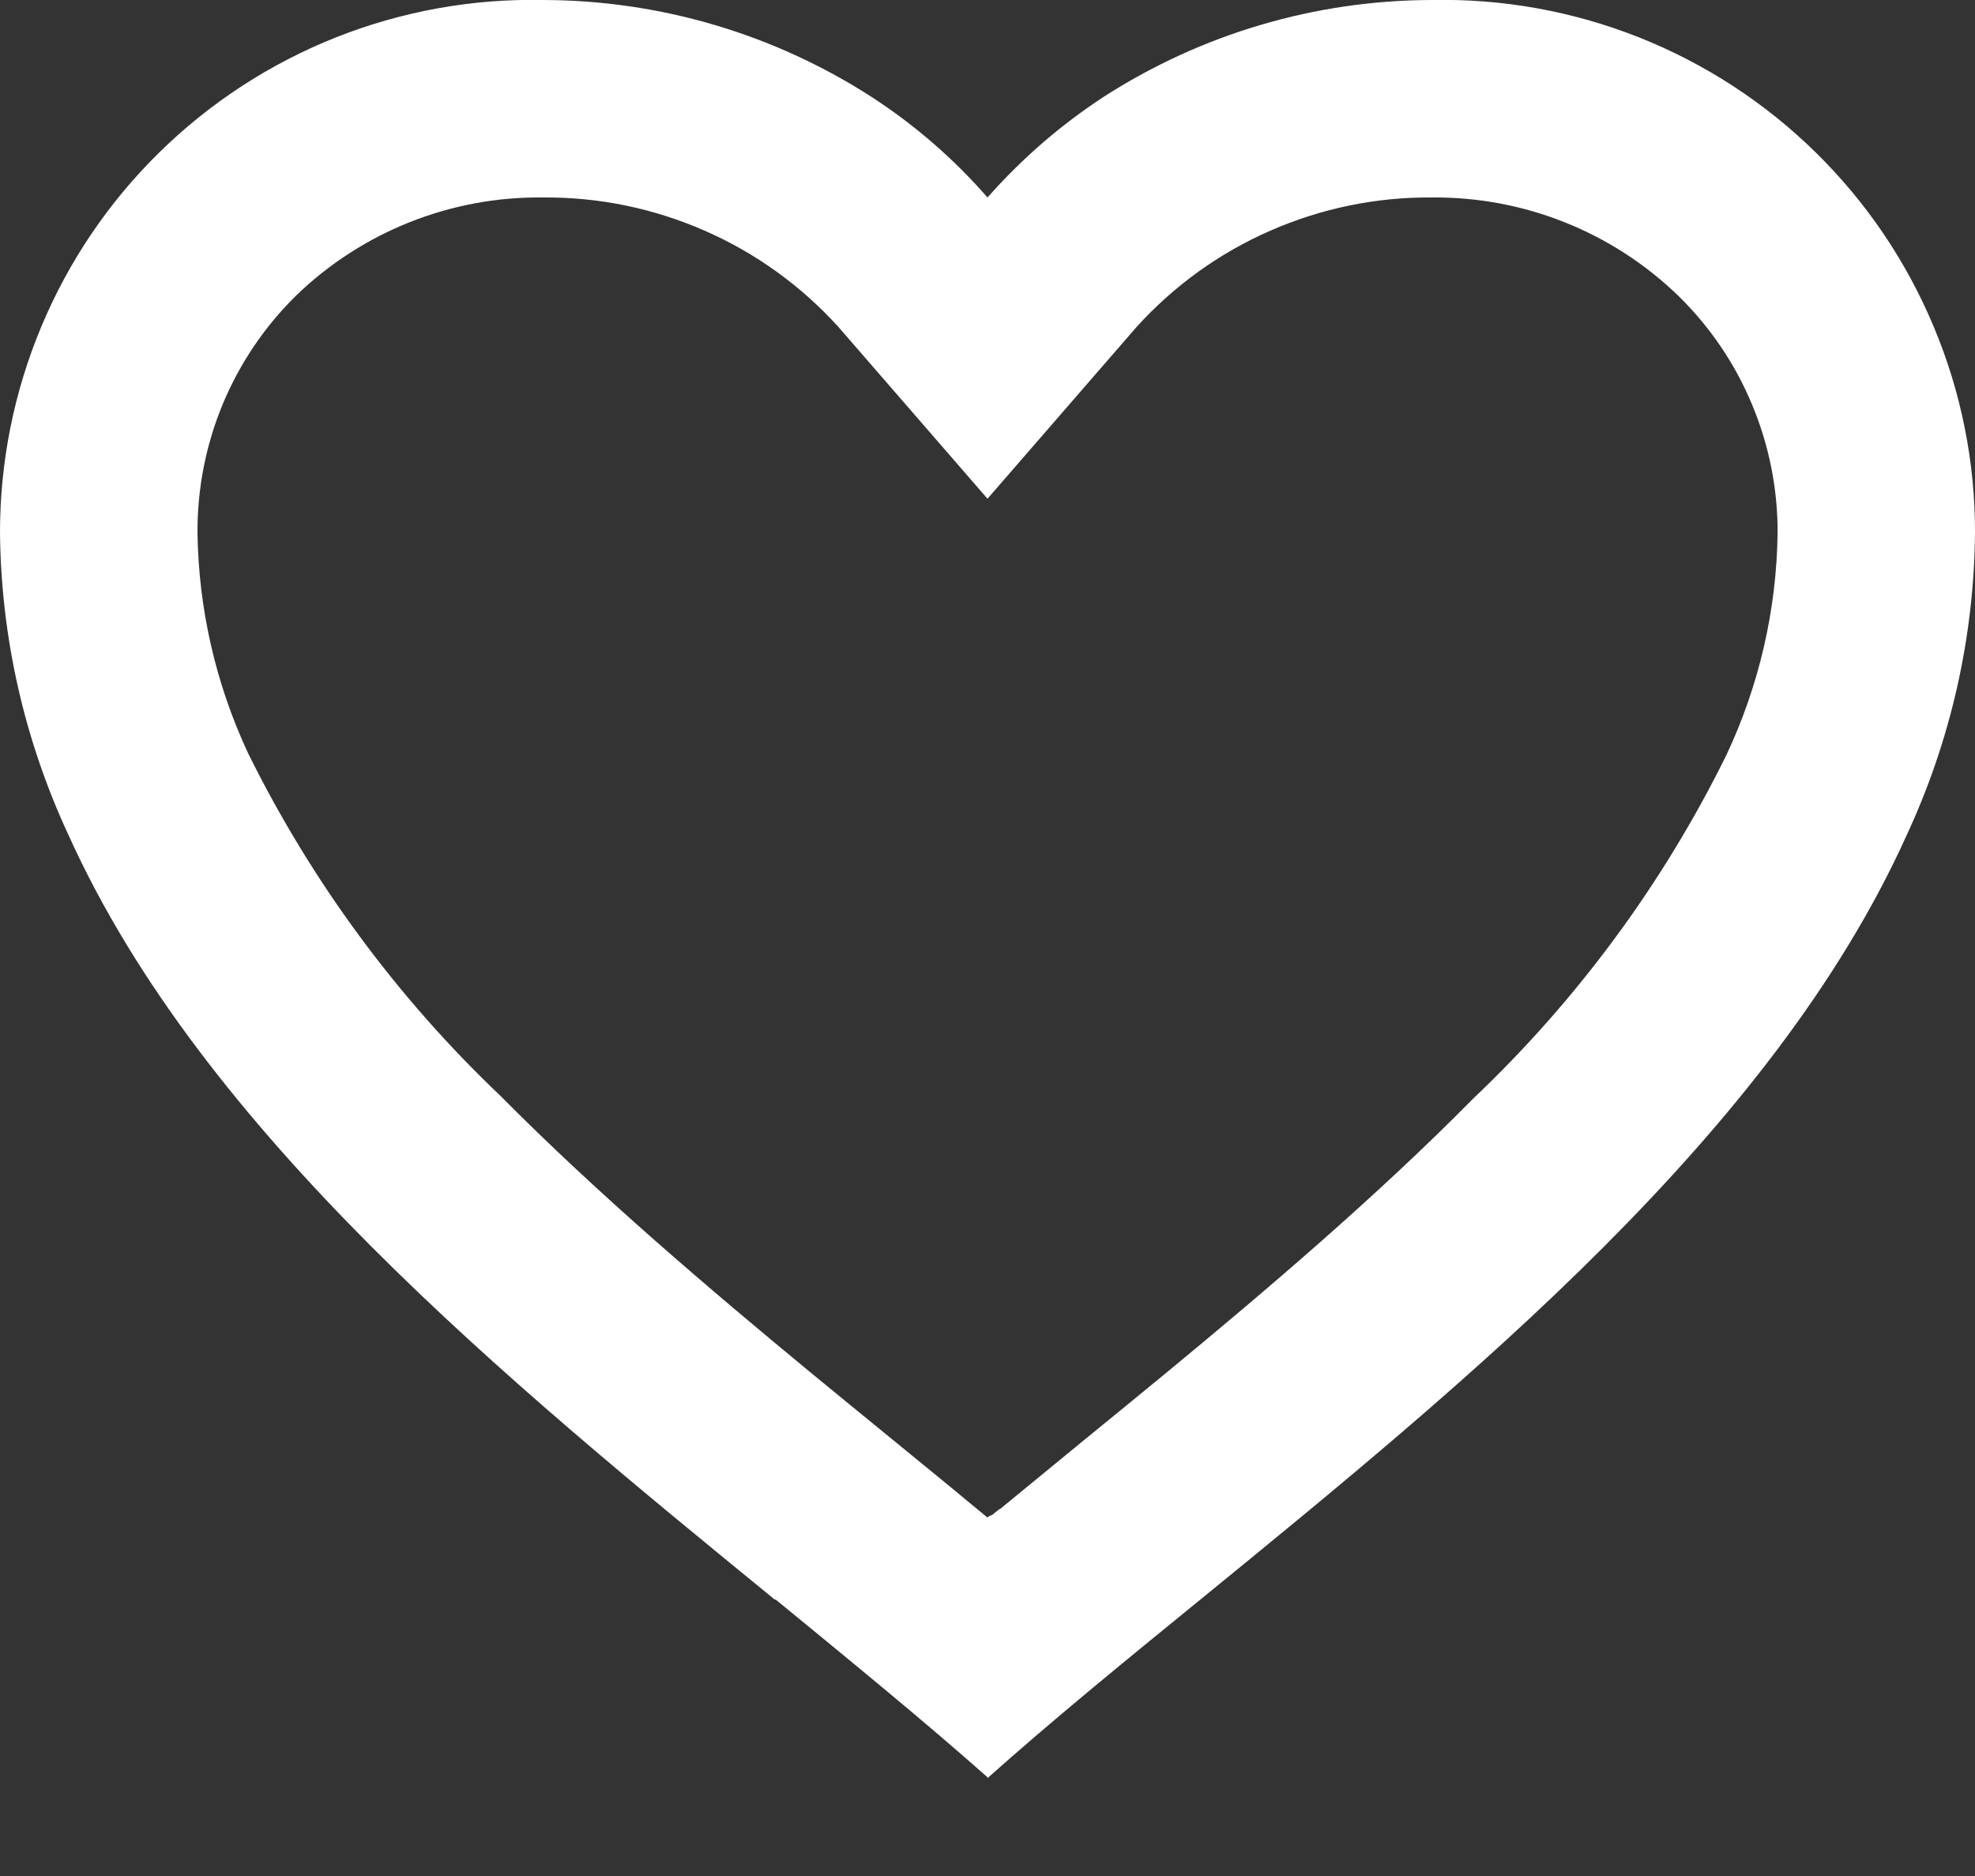 <svg width="20" height="19" viewBox="0 0 20 19" fill="none" xmlns="http://www.w3.org/2000/svg">
<rect x="0" y="0" width="20" height="19" fill="#333333" stroke="none"/>
<path d="M10 18C9.355 17.428 8.626 16.833 7.855 16.2H7.845C5.13 13.98 2.053 11.468 0.694 8.458C0.248 7.5 0.011 6.458 1.14776e-05 5.4C-0.001 4.682 0.141 3.971 0.418 3.309C0.695 2.646 1.101 2.046 1.614 1.543C2.126 1.04 2.734 0.644 3.401 0.379C4.069 0.114 4.782 -0.015 5.5 2.42469e-05C6.681 0.002 7.836 0.343 8.828 0.983C9.264 1.266 9.658 1.608 10 2C10.344 1.61 10.738 1.268 11.173 0.983C12.165 0.343 13.32 0.002 14.5 2.42469e-05C15.218 -0.015 15.931 0.114 16.599 0.379C17.266 0.644 17.874 1.04 18.386 1.543C18.899 2.046 19.305 2.646 19.582 3.309C19.86 3.971 20.002 4.682 20 5.4C19.99 6.459 19.753 7.503 19.306 8.463C17.947 11.473 14.871 13.984 12.156 16.2L12.146 16.208C11.374 16.837 10.646 17.432 10.001 18.008L10 18ZM5.5 2C4.569 1.988 3.67 2.345 3 2.992C2.68 3.306 2.427 3.681 2.255 4.094C2.084 4.508 1.997 4.952 2 5.4C2.011 6.17 2.186 6.93 2.512 7.628C3.154 8.927 4.019 10.102 5.069 11.1C6.06 12.1 7.2 13.068 8.186 13.882C8.459 14.107 8.737 14.334 9.015 14.561L9.19 14.704C9.457 14.922 9.733 15.148 10 15.37L10.013 15.358L10.019 15.353H10.025L10.034 15.346H10.044L10.062 15.331L10.103 15.298L10.11 15.292L10.121 15.284H10.127L10.136 15.276L10.8 14.731L10.974 14.588C11.255 14.359 11.533 14.132 11.806 13.907C12.792 13.093 13.933 12.126 14.924 11.121C15.974 10.124 16.84 8.949 17.481 7.65C17.813 6.946 17.991 6.178 18.001 5.4C18.003 4.953 17.915 4.511 17.743 4.099C17.572 3.687 17.319 3.313 17 3C16.331 2.35 15.433 1.991 14.5 2C13.937 1.995 13.38 2.11 12.865 2.336C12.349 2.561 11.888 2.894 11.51 3.311L10 5.051L8.49 3.311C8.112 2.894 7.651 2.561 7.135 2.336C6.62 2.11 6.063 1.995 5.5 2Z" fill="white"/>
</svg>

